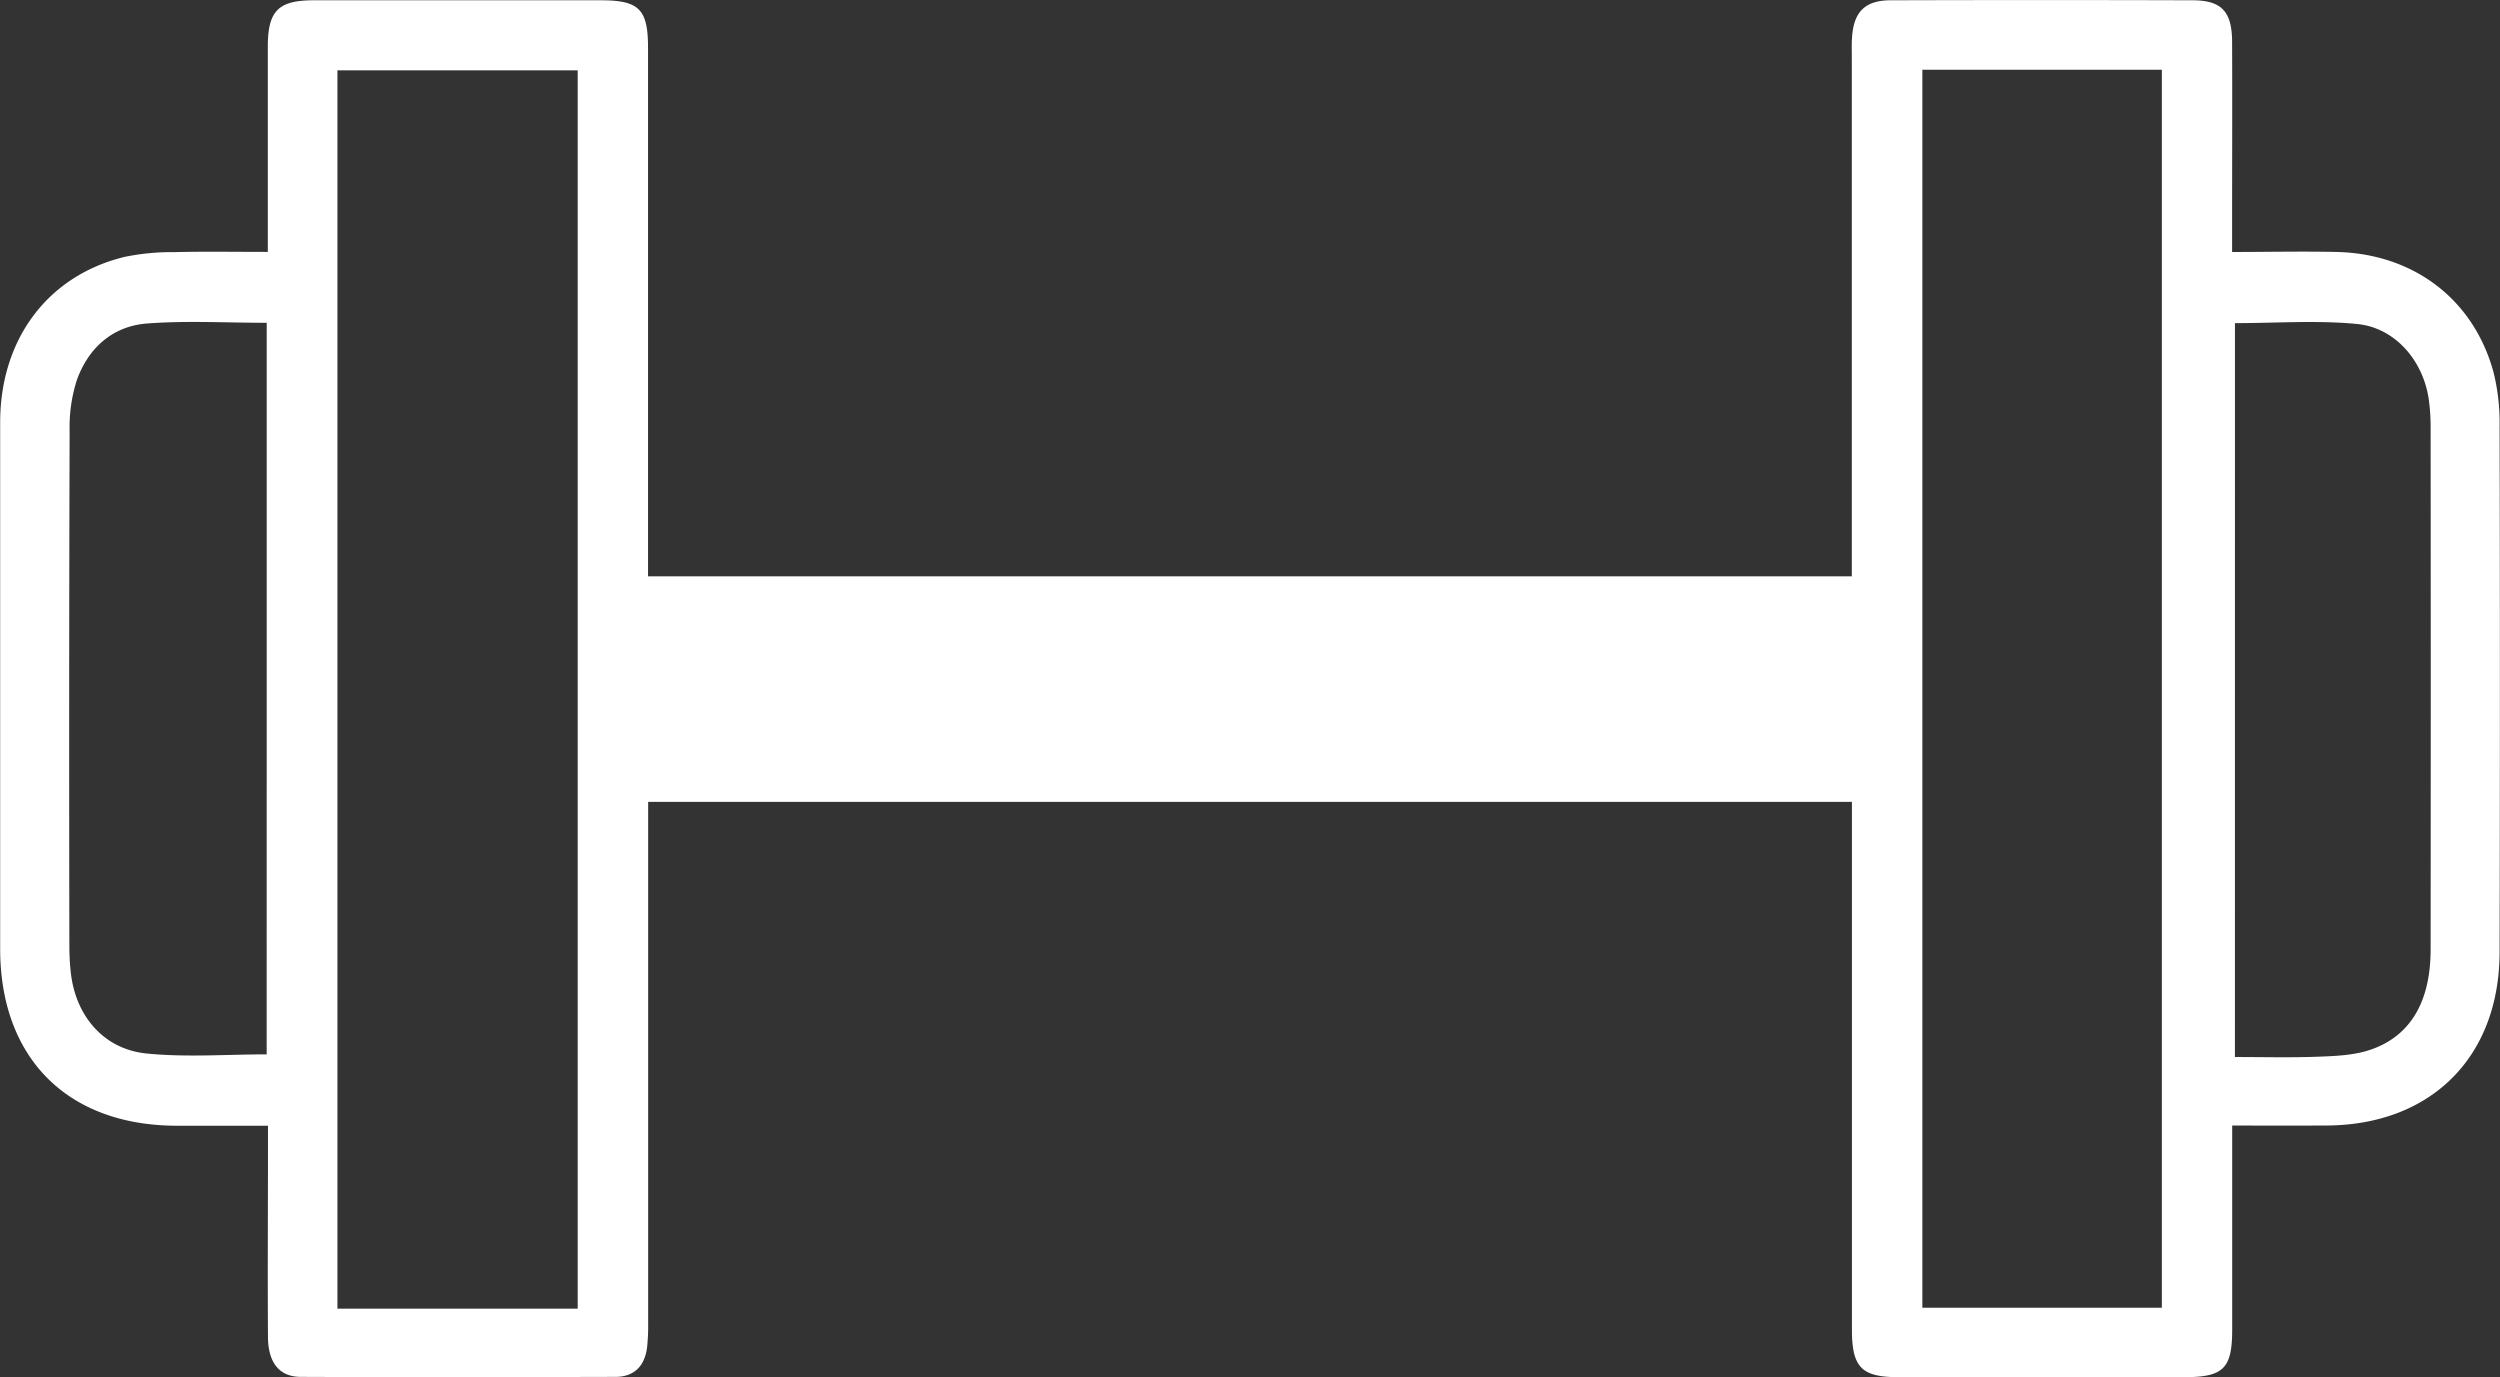<svg id="Layer_1" data-name="Layer 1" xmlns="http://www.w3.org/2000/svg" viewBox="0 0 596.04 328.36"><rect x="0" y="0" width="596.04" height="328.36" fill="#333333" stroke="none"/><defs><style>.cls-1{fill:#fff;}</style></defs><path class="cls-1" d="M1086.17,634.17c0,16.67,0,32.65,0,48.62,0,9.33-2.07,11.37-11.5,11.37q-34,0-68,0c-8.85,0-11.16-2.3-11.16-11.34q0-59.49,0-119V557h-287v6q0,59,0,118a49.84,49.84,0,0,1-.25,6c-.53,4.39-3,7.08-7.52,7.09-25,.07-50,.11-75,0-5.18,0-7.83-3.39-7.87-9.52-.1-14.83,0-29.66,0-44.49v-5.87c-7.61,0-14.73,0-21.85,0-26-.08-42-16.16-42-42.19q0-62.73,0-125.47c0-19.88,11.34-35,29.61-39.47a56.08,56.08,0,0,1,11.89-1.15c7.15-.17,14.32-.05,22.31-.05v-5.41q0-21.74,0-43.49c0-8.58,2.49-11.08,10.94-11.09q34.25,0,68.48,0c9.06,0,11.22,2.12,11.23,11.21q0,59.74,0,119.48v6.65h287v-6.56q0-58.49,0-117c0-1.67-.06-3.34.06-5,.41-6,3.09-8.76,9.15-8.78q36-.11,72,0c6.94,0,9.43,2.68,9.46,9.88.06,14.66,0,29.33,0,44v6.13c8.59,0,16.86-.19,25.12,0,18.22.49,32.43,11.32,37.17,28.54a49.35,49.35,0,0,1,1.48,12.84q.15,62.75,0,125.47c0,25-16.27,41.28-41.23,41.41C1101.45,634.2,1094.15,634.17,1086.17,634.17ZM691.71,677.83V382.59H634.43V677.83h57.28Zm377.69-.23V382.44h-57.1V677.6ZM617.57,442.78c-9.71,0-19.18-.55-28.57.17-8.1.62-13.87,5.74-16.64,13.32a36.46,36.46,0,0,0-1.78,12.24q-.18,61.5-.06,123a57.09,57.09,0,0,0,.32,6C571.93,608,578.68,616,589,617c9.35.93,18.86.2,28.56.2Zm469.25,175.05c6.52,0,12.81.16,19.09-.05,4.12-.15,8.4-.26,12.31-1.4,10.11-3,15.25-11.33,15.26-24.16q.06-62.18,0-124.36a47.6,47.6,0,0,0-.47-7c-1.37-9.11-8-16.92-17.1-17.8-9.5-.92-19.17-.2-29.08-.2Z" transform="translate(-553.98 -365.82)"/></svg>